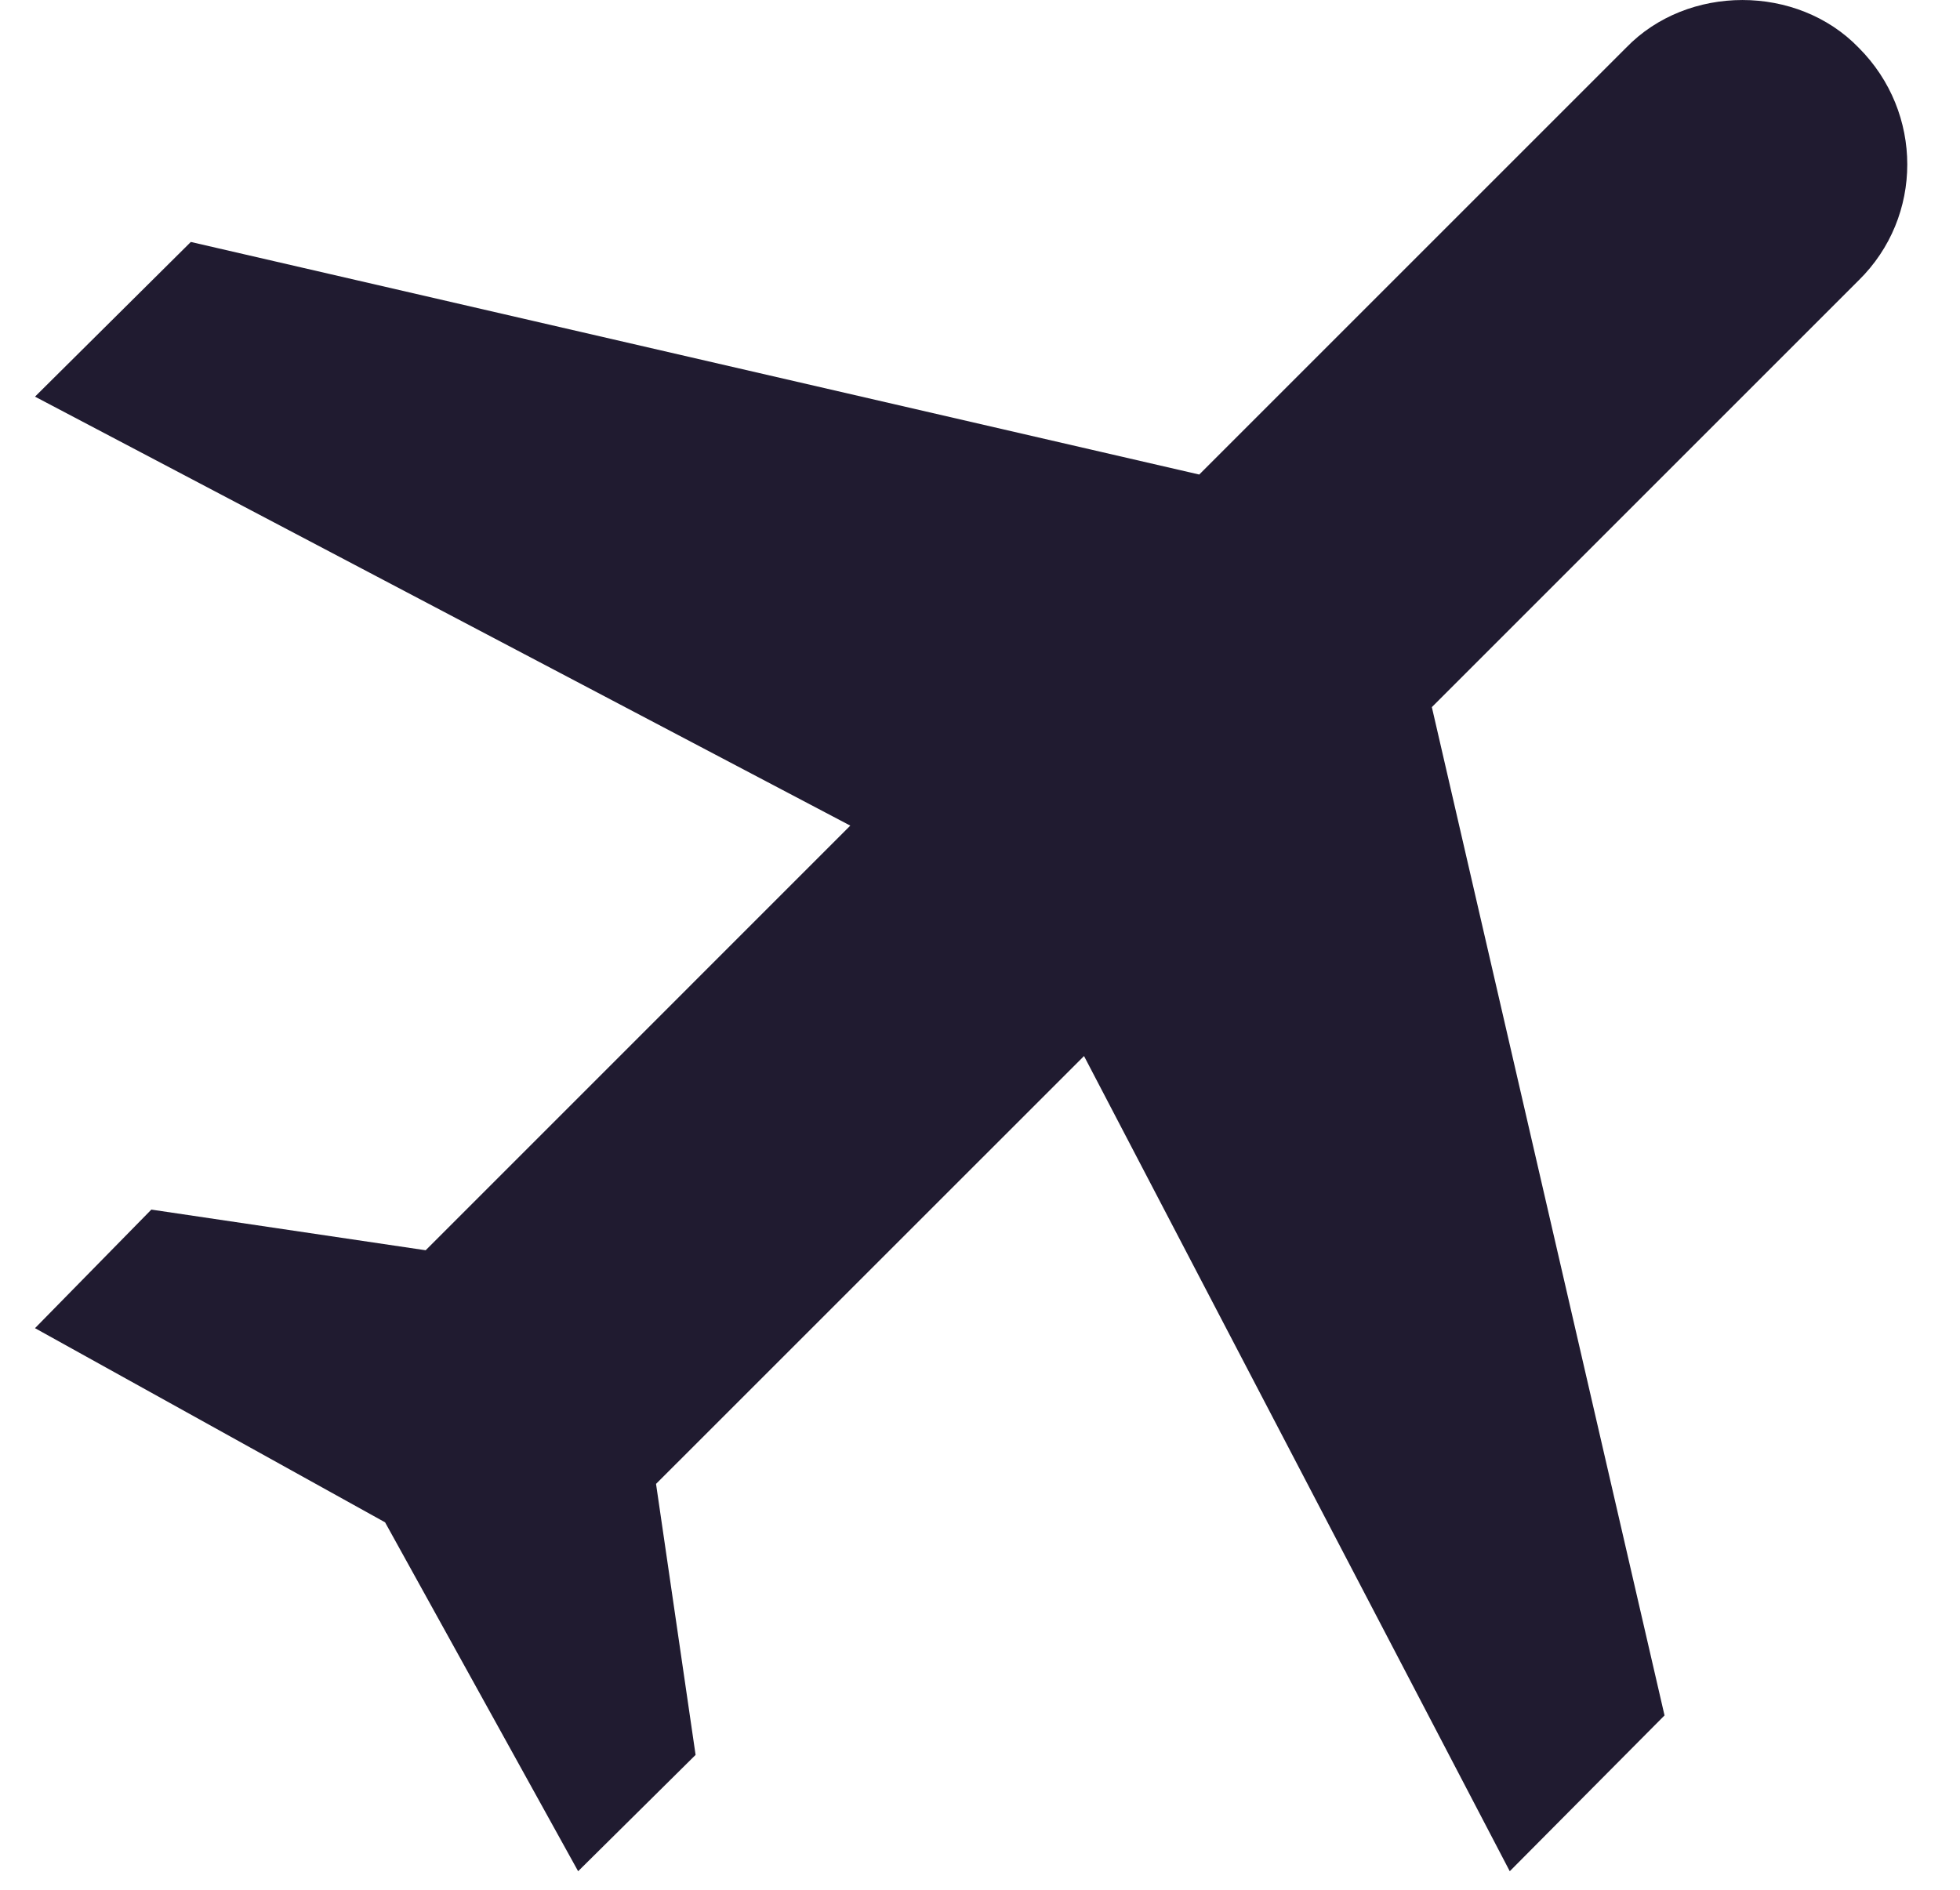 <svg width="28" height="27" viewBox="0 0 28 27" fill="none" xmlns="http://www.w3.org/2000/svg">
<path d="M26.553 0.682C27.478 1.607 27.478 3.096 26.553 4.005L20.455 10.103L23.779 24.509L21.568 26.735L15.486 15.088L9.372 21.201L9.937 25.073L8.259 26.735L5.501 21.75L0.5 18.976L2.162 17.282L6.081 17.863L12.147 11.796L0.5 5.667L2.726 3.457L17.132 6.78L23.23 0.682C24.108 -0.227 25.675 -0.227 26.553 0.682Z" fill="#201B30"/>
</svg>
